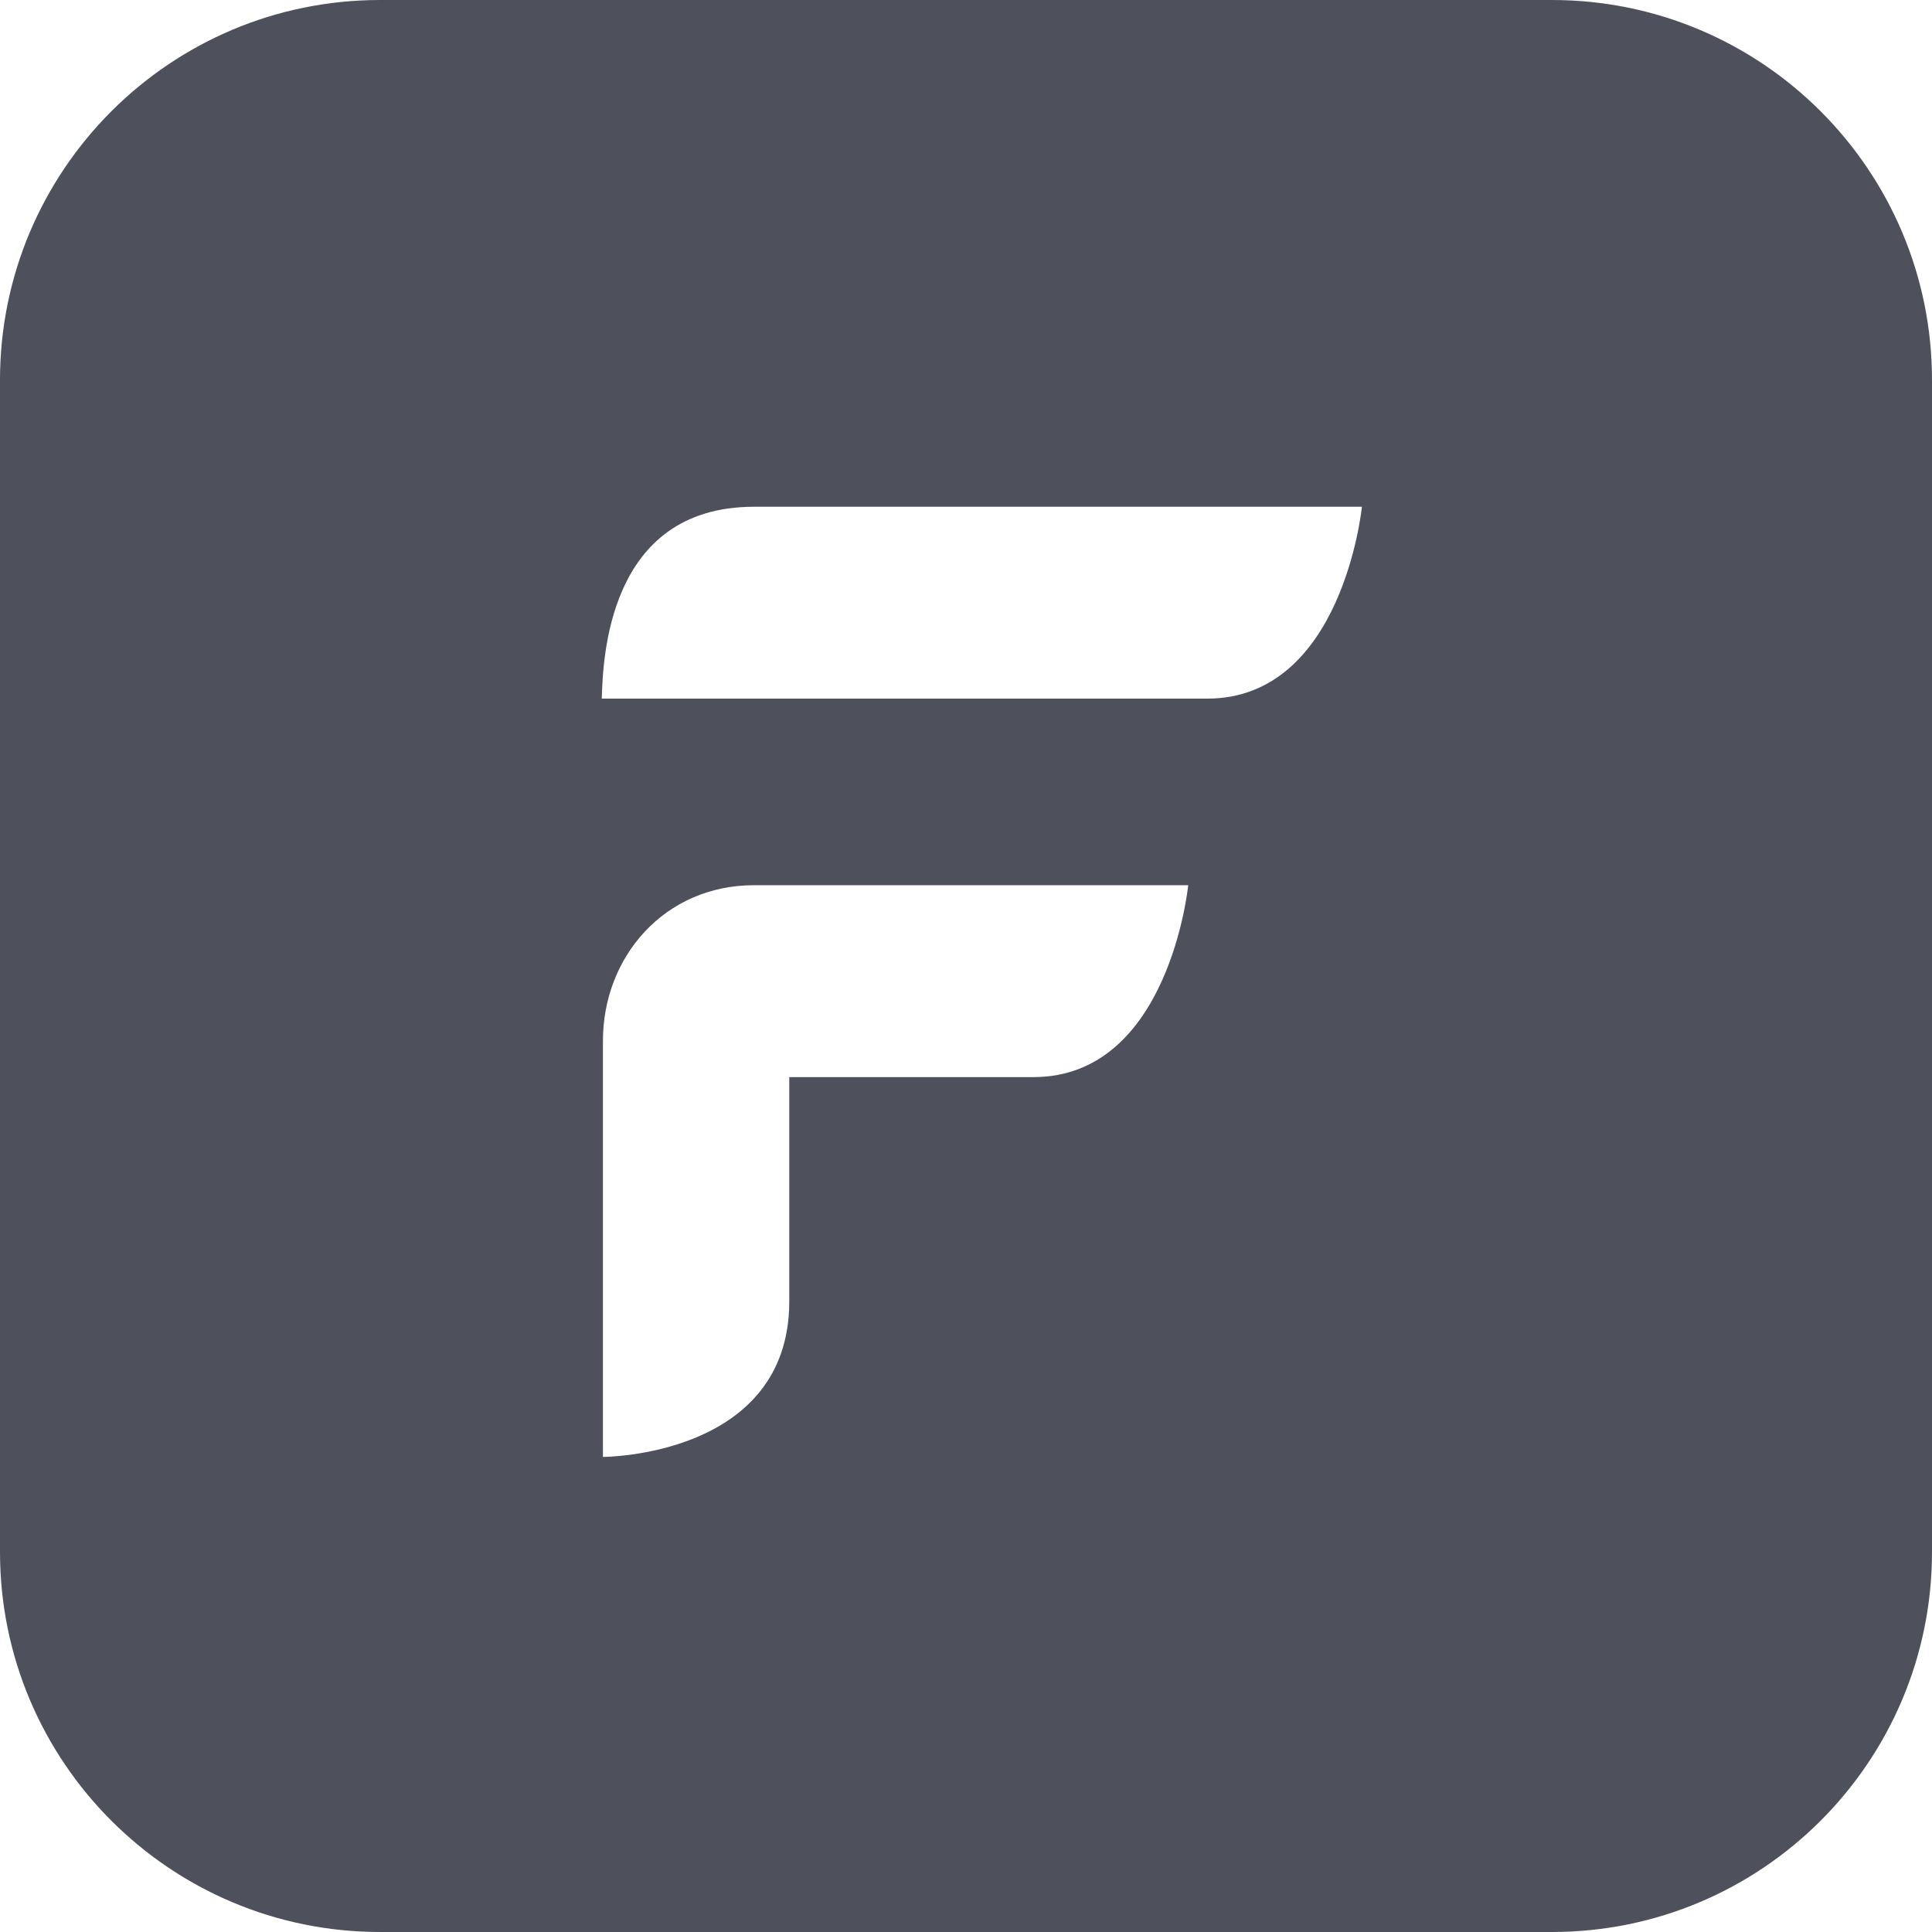 <svg width="61" height="61" viewBox="0 0 61 61" fill="none" xmlns="http://www.w3.org/2000/svg">
<path fill-rule="evenodd" clip-rule="evenodd" d="M49 0C55.627 1.28852e-07 61 5.373 61 12V49C61 55.627 55.627 61 49 61H12C5.373 61 1.28855e-07 55.627 0 49V12C1.28855e-07 5.373 5.373 1.28852e-07 12 0H49ZM23.808 27.949C20.988 27.949 19.037 30.203 19.037 32.862V46C19.037 46 24.92 46 24.92 41.088V34.008H32.63C36.918 34.007 37.516 27.949 37.516 27.949H23.808ZM23.808 16C19.159 16 19.038 20.869 19 22.058H38.113C42.402 22.058 43 16 43 16H23.808Z" fill="#4E515C"/>
</svg>
